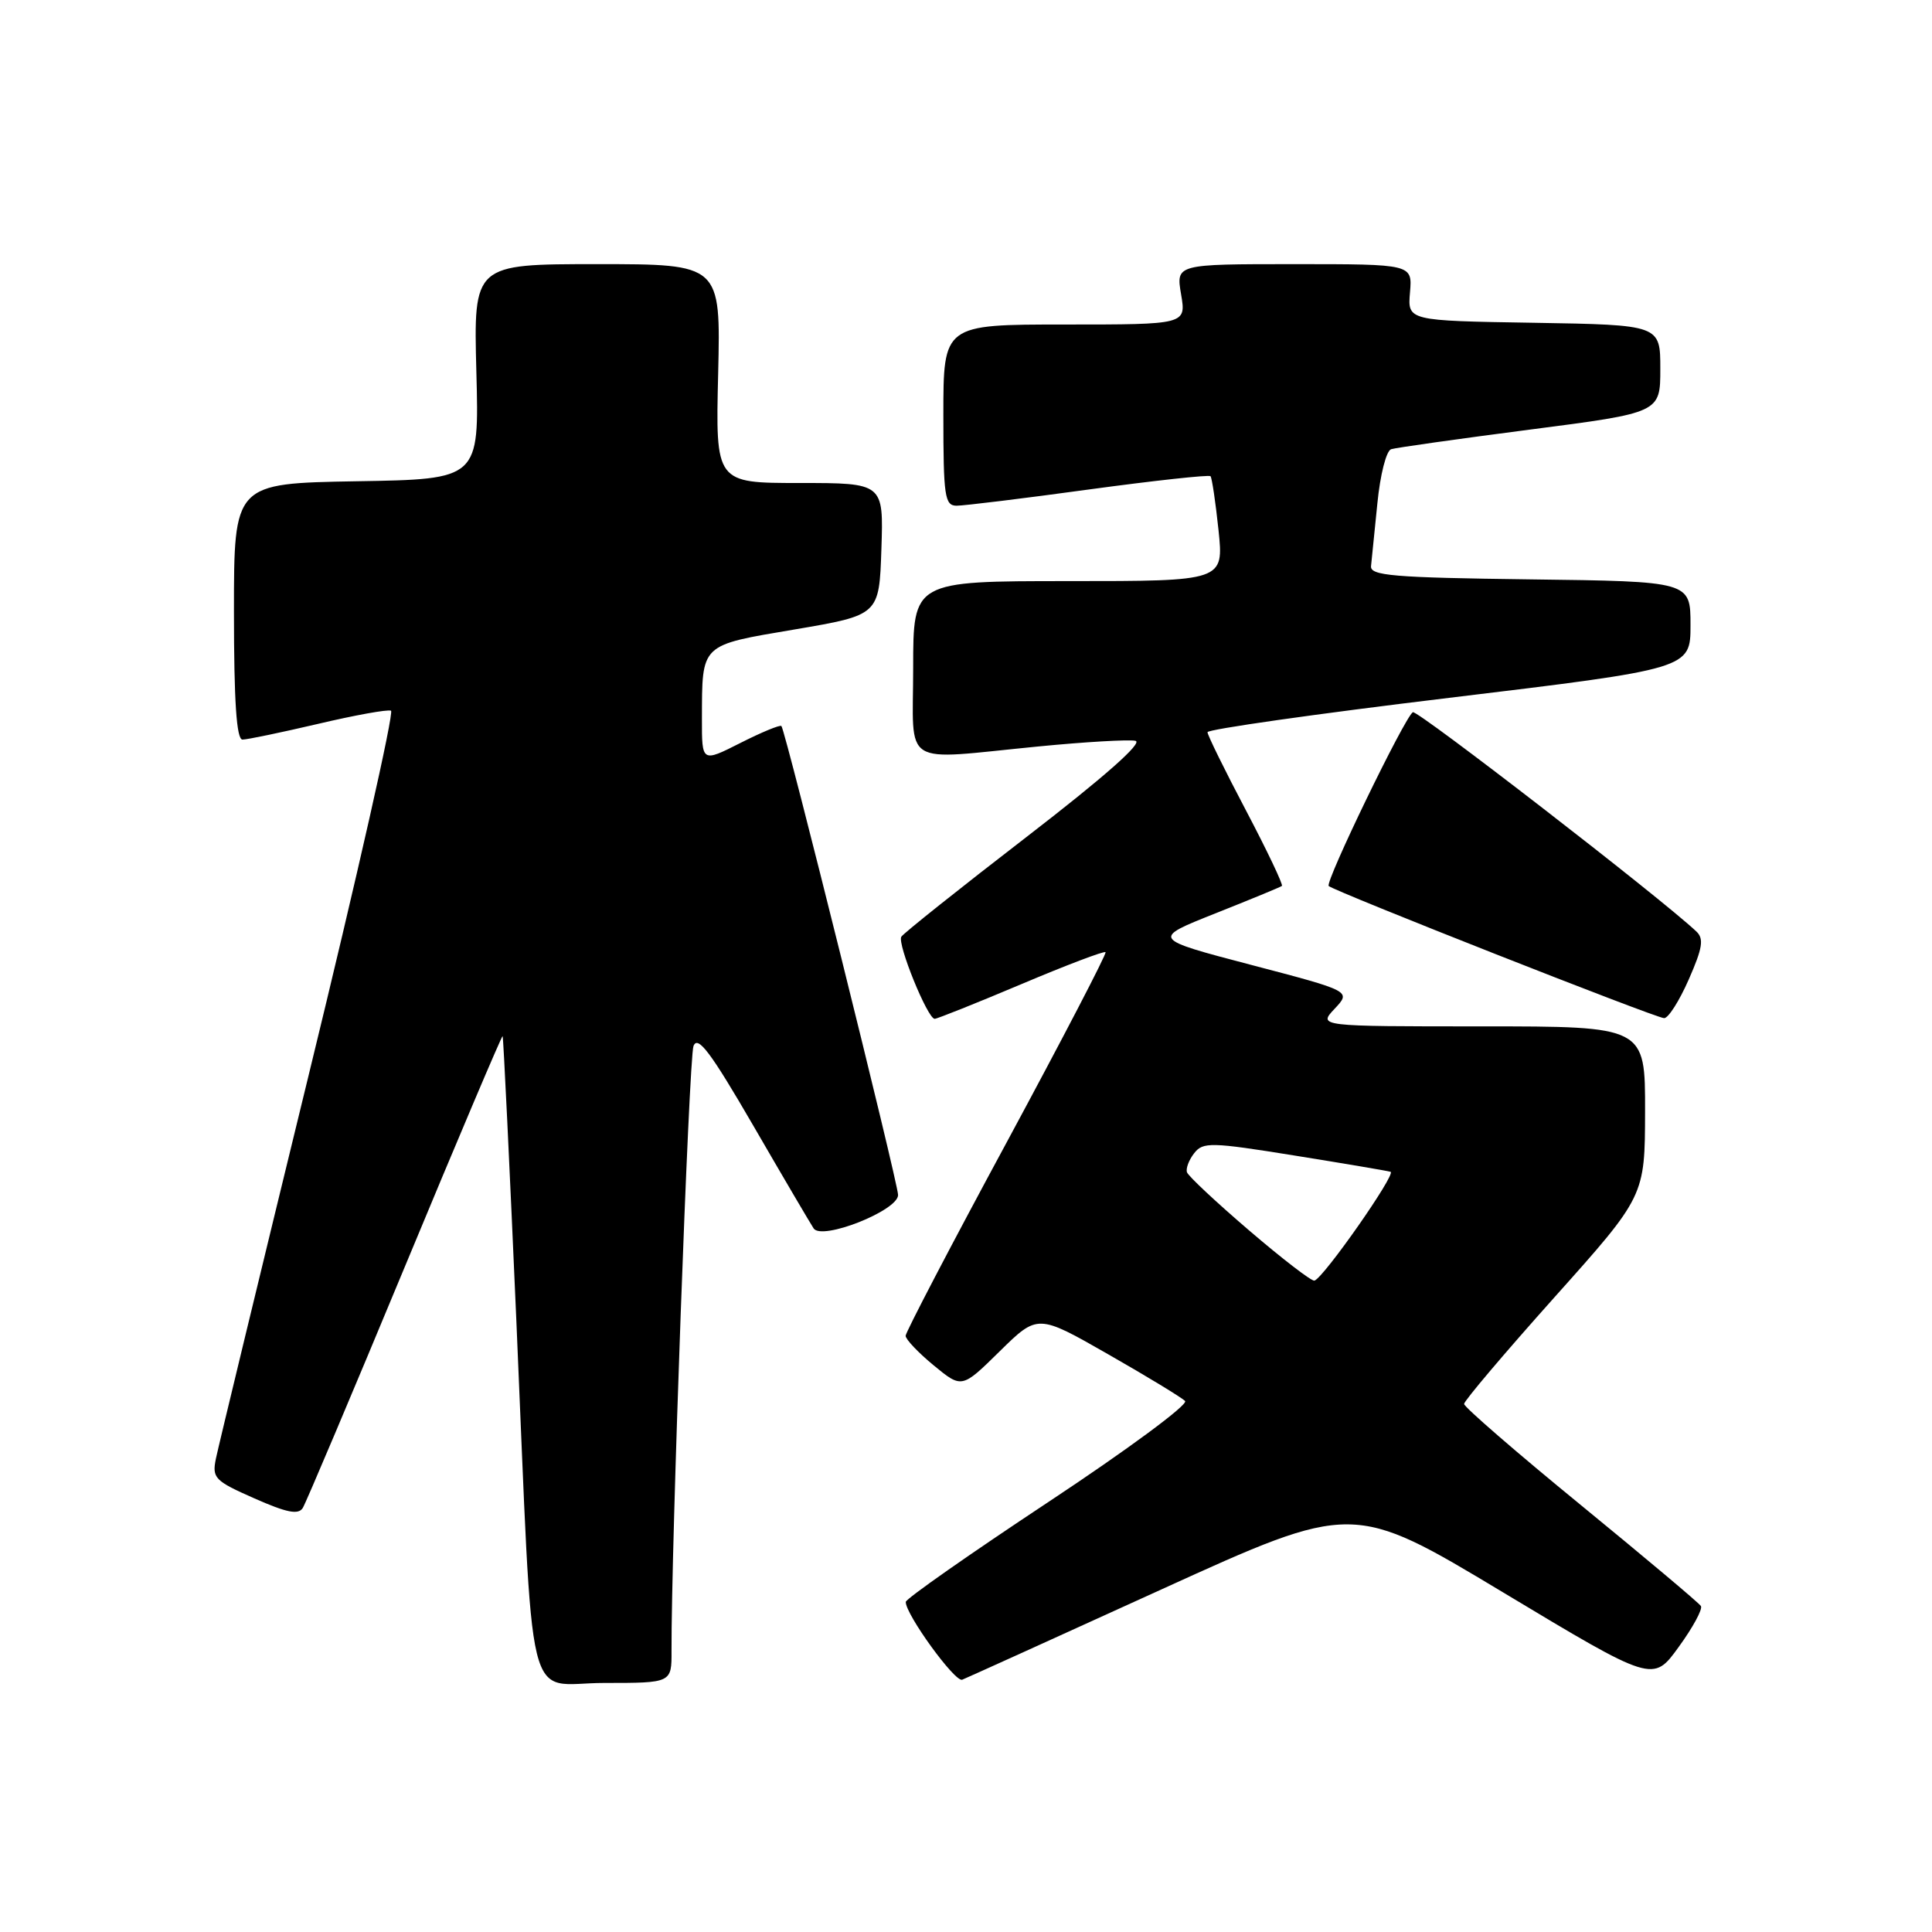 <?xml version="1.0" encoding="UTF-8" standalone="no"?>
<!DOCTYPE svg PUBLIC "-//W3C//DTD SVG 1.1//EN" "http://www.w3.org/Graphics/SVG/1.1/DTD/svg11.dtd" >
<svg xmlns="http://www.w3.org/2000/svg" xmlns:xlink="http://www.w3.org/1999/xlink" version="1.1" viewBox="0 0 256 256">
 <g >
 <path fill="currentColor"
d=" M 88.98 218.75 C 88.93 205.25 91.29 140.19 91.89 138.61 C 92.45 137.14 94.15 139.39 99.79 149.11 C 103.74 155.93 107.35 162.07 107.81 162.77 C 108.89 164.41 119.00 160.41 119.00 158.34 C 119.00 156.77 104.06 96.72 103.54 96.20 C 103.35 96.02 100.90 97.03 98.10 98.45 C 93.00 101.03 93.00 101.03 93.01 95.27 C 93.04 85.21 92.70 85.54 105.33 83.40 C 116.50 81.50 116.50 81.50 116.79 72.75 C 117.08 64.00 117.08 64.00 105.95 64.00 C 94.81 64.00 94.81 64.00 95.16 49.50 C 95.50 35.00 95.50 35.00 79.12 35.00 C 62.75 35.00 62.75 35.00 63.12 49.25 C 63.50 63.50 63.50 63.50 47.25 63.77 C 31.00 64.05 31.00 64.05 31.00 81.02 C 31.00 92.94 31.34 98.00 32.13 98.00 C 32.75 98.00 37.25 97.06 42.13 95.92 C 47.01 94.77 51.36 93.98 51.81 94.17 C 52.25 94.35 47.34 116.10 40.89 142.50 C 34.45 168.90 28.92 191.75 28.61 193.27 C 28.08 195.85 28.44 196.22 33.70 198.54 C 37.99 200.44 39.54 200.75 40.12 199.81 C 40.54 199.13 46.63 184.73 53.65 167.83 C 60.67 150.92 66.50 137.18 66.60 137.29 C 66.70 137.41 67.52 154.38 68.42 175.00 C 70.75 228.44 69.43 223.00 80.07 223.00 C 89.00 223.00 89.00 223.00 88.98 218.75 Z  M 153.89 210.61 C 179.28 199.05 179.28 199.05 199.15 210.99 C 219.03 222.94 219.03 222.94 222.43 218.24 C 224.31 215.66 225.63 213.22 225.38 212.81 C 225.13 212.40 217.96 206.38 209.46 199.42 C 200.96 192.47 194.00 186.44 194.00 186.03 C 194.00 185.62 199.39 179.26 205.98 171.89 C 217.96 158.50 217.96 158.50 217.98 147.25 C 218.00 136.00 218.00 136.00 196.33 136.00 C 174.65 136.00 174.65 136.00 176.85 133.66 C 179.04 131.33 179.04 131.33 165.81 127.86 C 152.58 124.39 152.58 124.39 161.04 121.03 C 165.69 119.18 169.66 117.55 169.86 117.39 C 170.05 117.24 167.92 112.75 165.11 107.41 C 162.30 102.08 160.00 97.40 160.00 97.02 C 160.00 96.64 174.40 94.59 192.00 92.47 C 224.00 88.61 224.00 88.61 224.00 82.82 C 224.00 77.04 224.00 77.04 202.75 76.77 C 184.56 76.54 181.52 76.28 181.67 75.00 C 181.76 74.17 182.14 70.43 182.51 66.69 C 182.88 62.91 183.69 59.71 184.34 59.52 C 184.98 59.32 193.26 58.15 202.75 56.92 C 220.00 54.69 220.00 54.69 220.00 48.87 C 220.00 43.05 220.00 43.05 203.25 42.77 C 186.51 42.50 186.51 42.50 186.83 38.75 C 187.15 35.00 187.15 35.00 171.49 35.00 C 155.82 35.00 155.82 35.00 156.50 39.00 C 157.18 43.00 157.18 43.00 141.09 43.00 C 125.00 43.00 125.00 43.00 125.00 55.00 C 125.00 65.76 125.18 67.00 126.75 67.01 C 127.71 67.01 135.60 66.05 144.27 64.86 C 152.95 63.68 160.20 62.89 160.40 63.10 C 160.59 63.32 161.07 66.54 161.46 70.25 C 162.16 77.00 162.16 77.00 141.58 77.00 C 121.00 77.00 121.00 77.00 121.00 88.50 C 121.00 101.88 119.13 100.71 137.59 98.91 C 143.75 98.31 149.54 97.97 150.45 98.16 C 151.51 98.38 146.31 102.97 136.02 110.90 C 127.17 117.72 119.71 123.67 119.43 124.12 C 118.86 125.04 122.91 135.00 123.85 135.00 C 124.17 135.00 129.33 132.94 135.30 130.42 C 141.28 127.89 146.31 125.98 146.49 126.17 C 146.67 126.35 140.78 137.67 133.41 151.33 C 126.03 164.98 120.00 176.54 120.00 177.00 C 120.00 177.47 121.68 179.24 123.72 180.92 C 127.45 183.99 127.45 183.99 132.47 179.05 C 137.50 174.11 137.50 174.11 146.84 179.45 C 151.98 182.38 156.56 185.17 157.03 185.64 C 157.49 186.11 149.35 192.12 138.95 199.00 C 128.55 205.88 120.04 211.84 120.02 212.26 C 119.97 213.88 126.55 222.96 127.50 222.57 C 128.05 222.35 139.93 216.97 153.89 210.61 Z  M 223.77 129.78 C 225.60 125.62 225.80 124.38 224.77 123.42 C 219.98 118.91 187.78 94.02 187.21 94.37 C 186.11 95.06 175.55 116.88 176.06 117.40 C 176.75 118.08 219.33 134.87 220.50 134.91 C 221.05 134.94 222.52 132.63 223.77 129.78 Z  M 165.54 163.06 C 161.16 159.31 157.44 155.83 157.28 155.33 C 157.11 154.83 157.54 153.69 158.24 152.80 C 159.40 151.31 160.46 151.33 171.50 153.11 C 178.10 154.17 183.84 155.14 184.26 155.27 C 185.05 155.52 175.37 169.35 174.17 169.69 C 173.80 169.80 169.92 166.81 165.54 163.06 Z "/>
</g>
</svg>